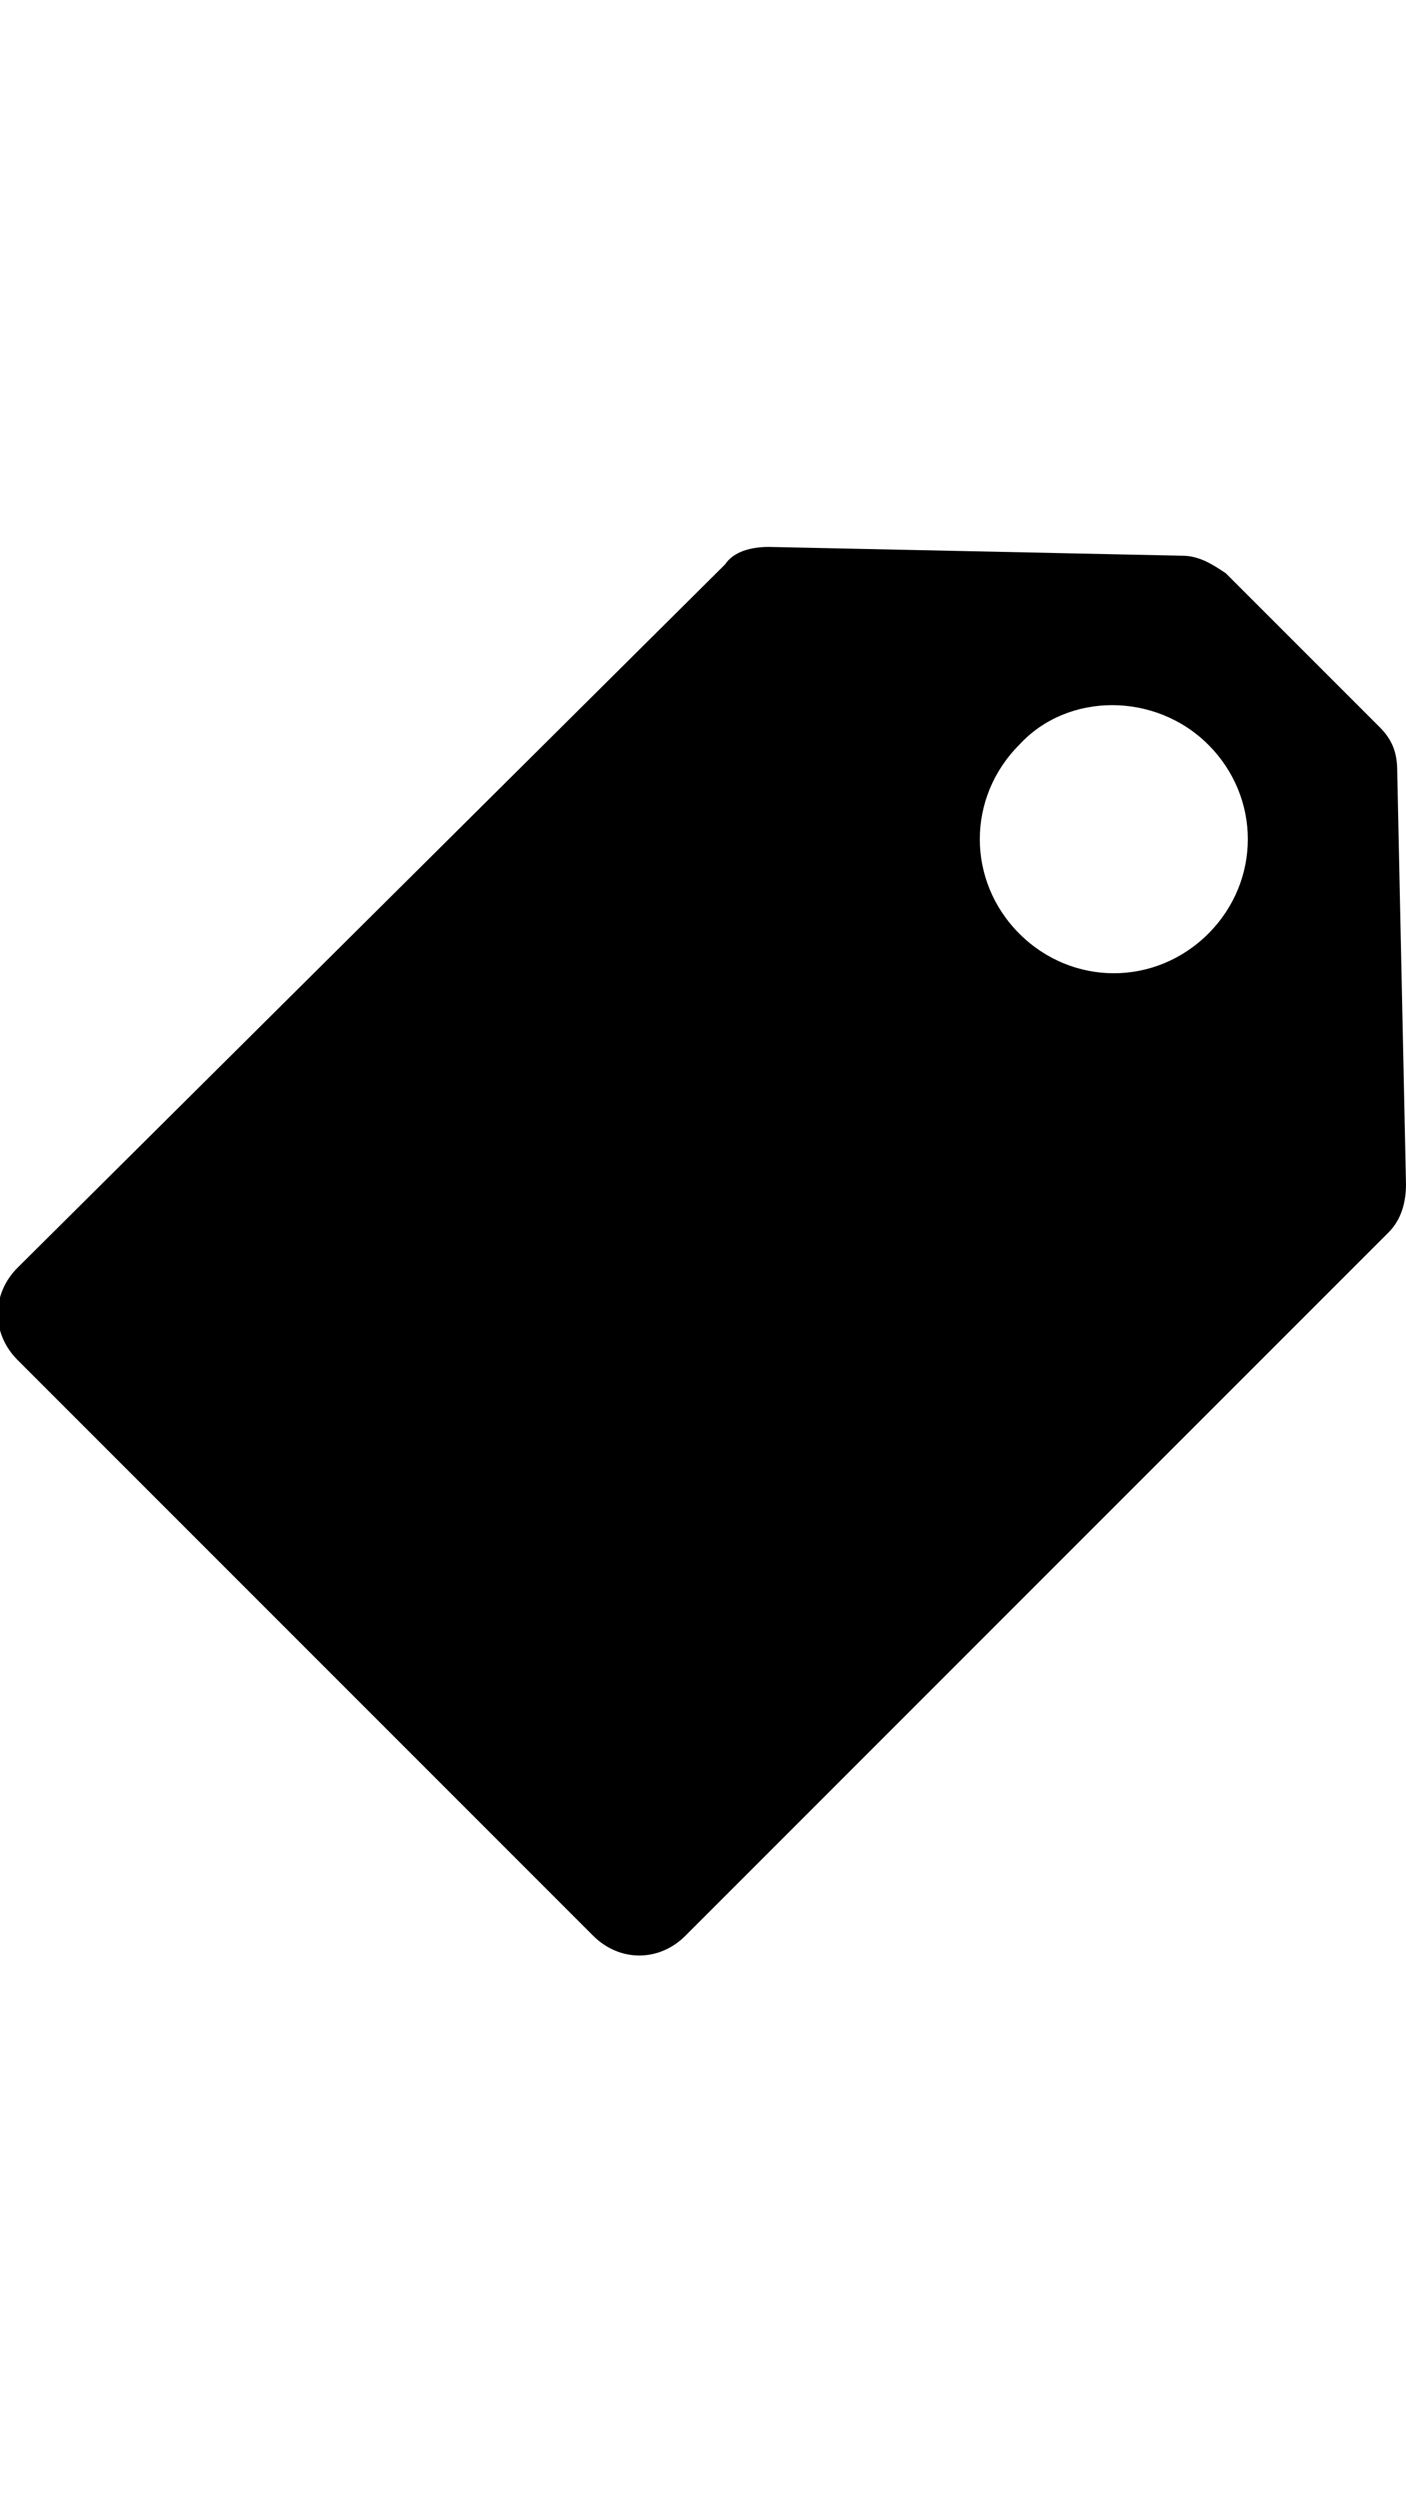 <svg xmlns="http://www.w3.org/2000/svg" viewBox="0 0 32 32" width="18" role="presentation" alt="" data-testid="SalesTagIcon" size="18" color="currentColor"><path d="M16.5.4c.2-.3.6-.4 1-.4l9.4.2c.4 0 .7.2 1 .4l3.5 3.5c.3.3.4.6.4 1l.2 9.4c0 .4-.1.8-.4 1.1l-16 16c-.6.6-1.5.6-2.1 0L.4 18.5c-.6-.6-.6-1.5 0-2.1L16.5.4zm6.7 4.1c-1.2 1.2-1.2 3.1 0 4.3s3.1 1.2 4.3 0c1.2-1.2 1.2-3.1 0-4.3-1.2-1.2-3.2-1.2-4.3 0z" fill-rule="evenodd" clip-rule="evenodd" fill="currentColor"></path></svg>